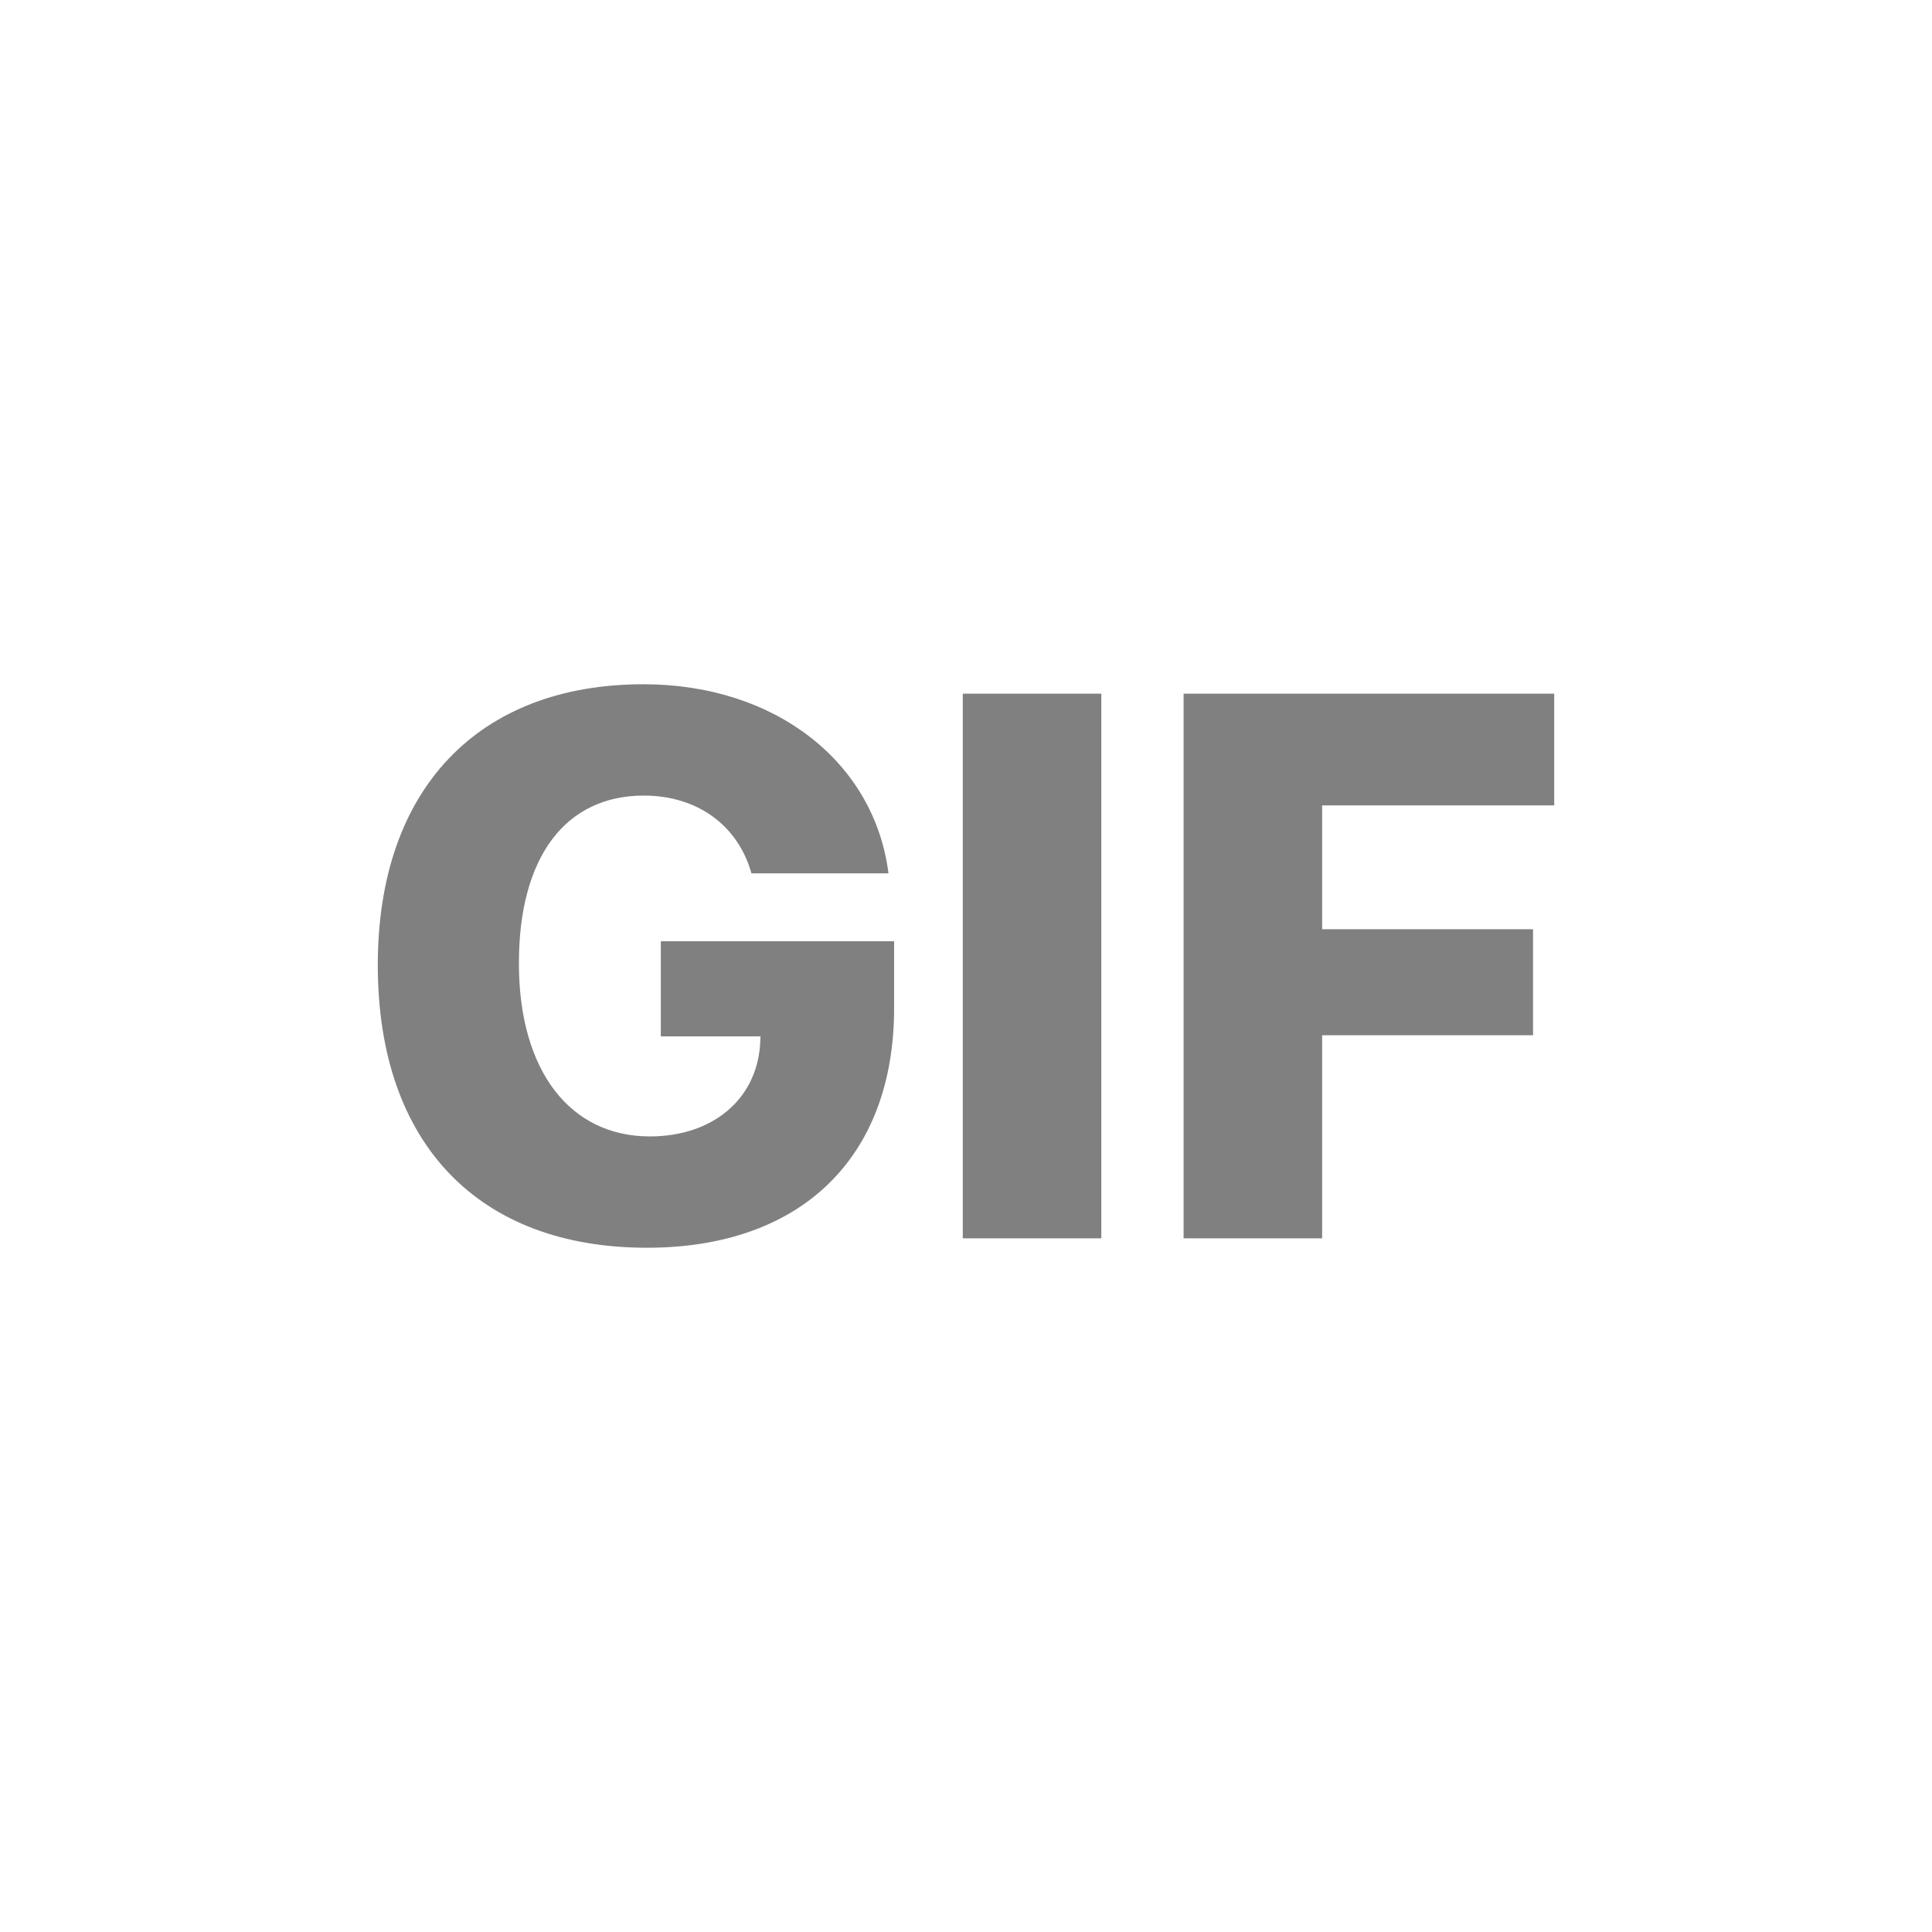 <svg width="24" height="24" viewBox="0 0 24 24" fill="none" xmlns="http://www.w3.org/2000/svg">
<path fill-rule="evenodd" clip-rule="evenodd" d="M11.107 12.523C11.107 14.37 9.963 15.5 8.036 15.5C5.949 15.5 4.693 14.211 4.693 11.988C4.693 9.794 5.949 8.5 7.994 8.5C9.635 8.5 10.863 9.471 11.037 10.849H9.335C9.166 10.249 8.659 9.883 7.998 9.883C7.023 9.883 6.446 10.647 6.446 11.965C6.446 13.306 7.084 14.117 8.073 14.117C8.852 14.117 9.395 13.657 9.442 12.978L9.447 12.874H8.209V11.693H11.107V12.523ZM13.681 15.383H11.96V8.617H13.681V15.383ZM16.424 15.383H14.703V8.617H19.307V10.005H16.424V11.543H19.044V12.86H16.424V15.383Z" fill="#808080"/>
</svg>
